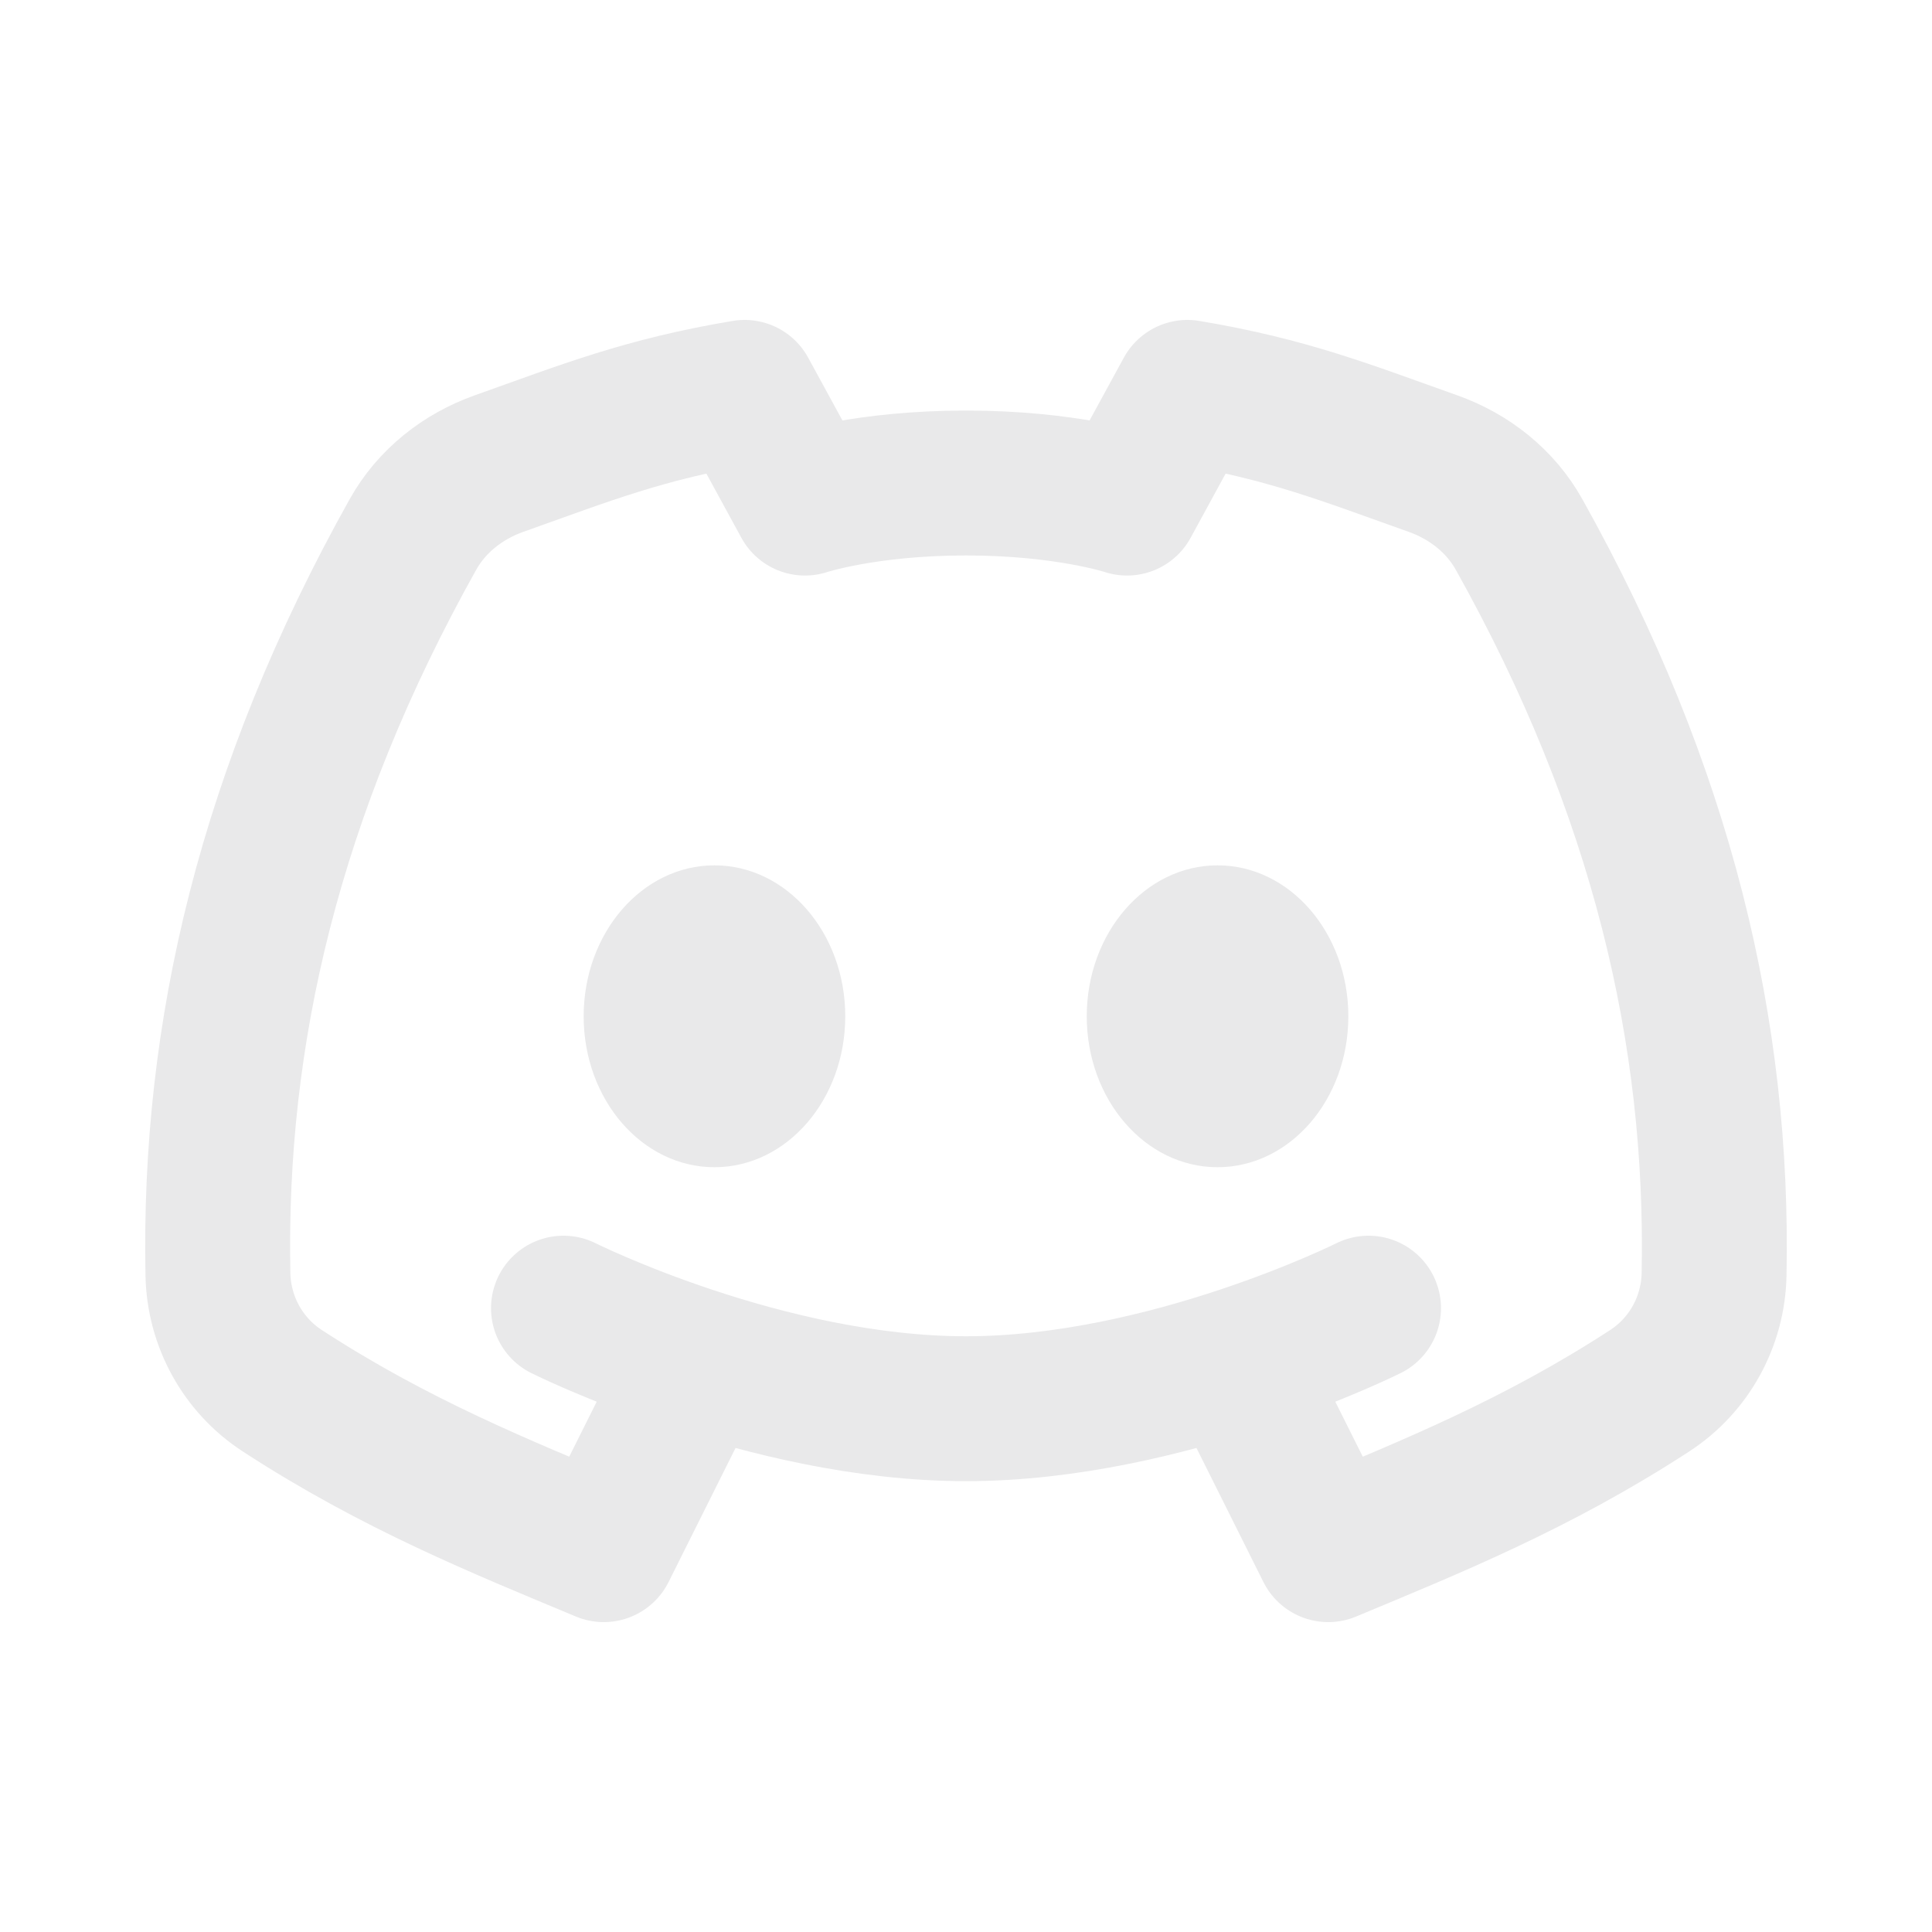 <svg width="20" height="20" viewBox="0 0 20 20" fill="none" xmlns="http://www.w3.org/2000/svg">
<path d="M7.083 14.375L6.25 16.042C5.189 15.599 4.089 15.157 2.921 14.396C2.513 14.13 2.266 13.679 2.256 13.193C2.206 10.697 2.791 8.187 4.274 5.534C4.468 5.186 4.791 4.932 5.166 4.799C6.061 4.481 6.668 4.236 7.708 4.062L8.333 5.208C8.333 5.208 8.958 5 10 5C11.042 5 11.667 5.208 11.667 5.208L12.292 4.062C13.332 4.236 13.939 4.481 14.834 4.799C15.209 4.932 15.532 5.186 15.726 5.534C17.209 8.187 17.794 10.697 17.744 13.193C17.734 13.679 17.487 14.13 17.079 14.396C15.911 15.157 14.812 15.599 13.75 16.042L12.917 14.375M5.833 13.542C5.833 13.542 7.917 14.583 10 14.583C12.083 14.583 14.167 13.542 14.167 13.542" stroke="#E9E9EA" stroke-width="1.5" stroke-linecap="round" stroke-linejoin="round"/>
<path d="M7.396 12.083C8.144 12.083 8.75 11.384 8.75 10.521C8.75 9.658 8.144 8.958 7.396 8.958C6.648 8.958 6.042 9.658 6.042 10.521C6.042 11.384 6.648 12.083 7.396 12.083Z" fill="#E9E9EA"/>
<path d="M12.604 12.083C13.352 12.083 13.958 11.384 13.958 10.521C13.958 9.658 13.352 8.958 12.604 8.958C11.856 8.958 11.25 9.658 11.25 10.521C11.25 11.384 11.856 12.083 12.604 12.083Z" fill="#E9E9EA"/>
</svg>

